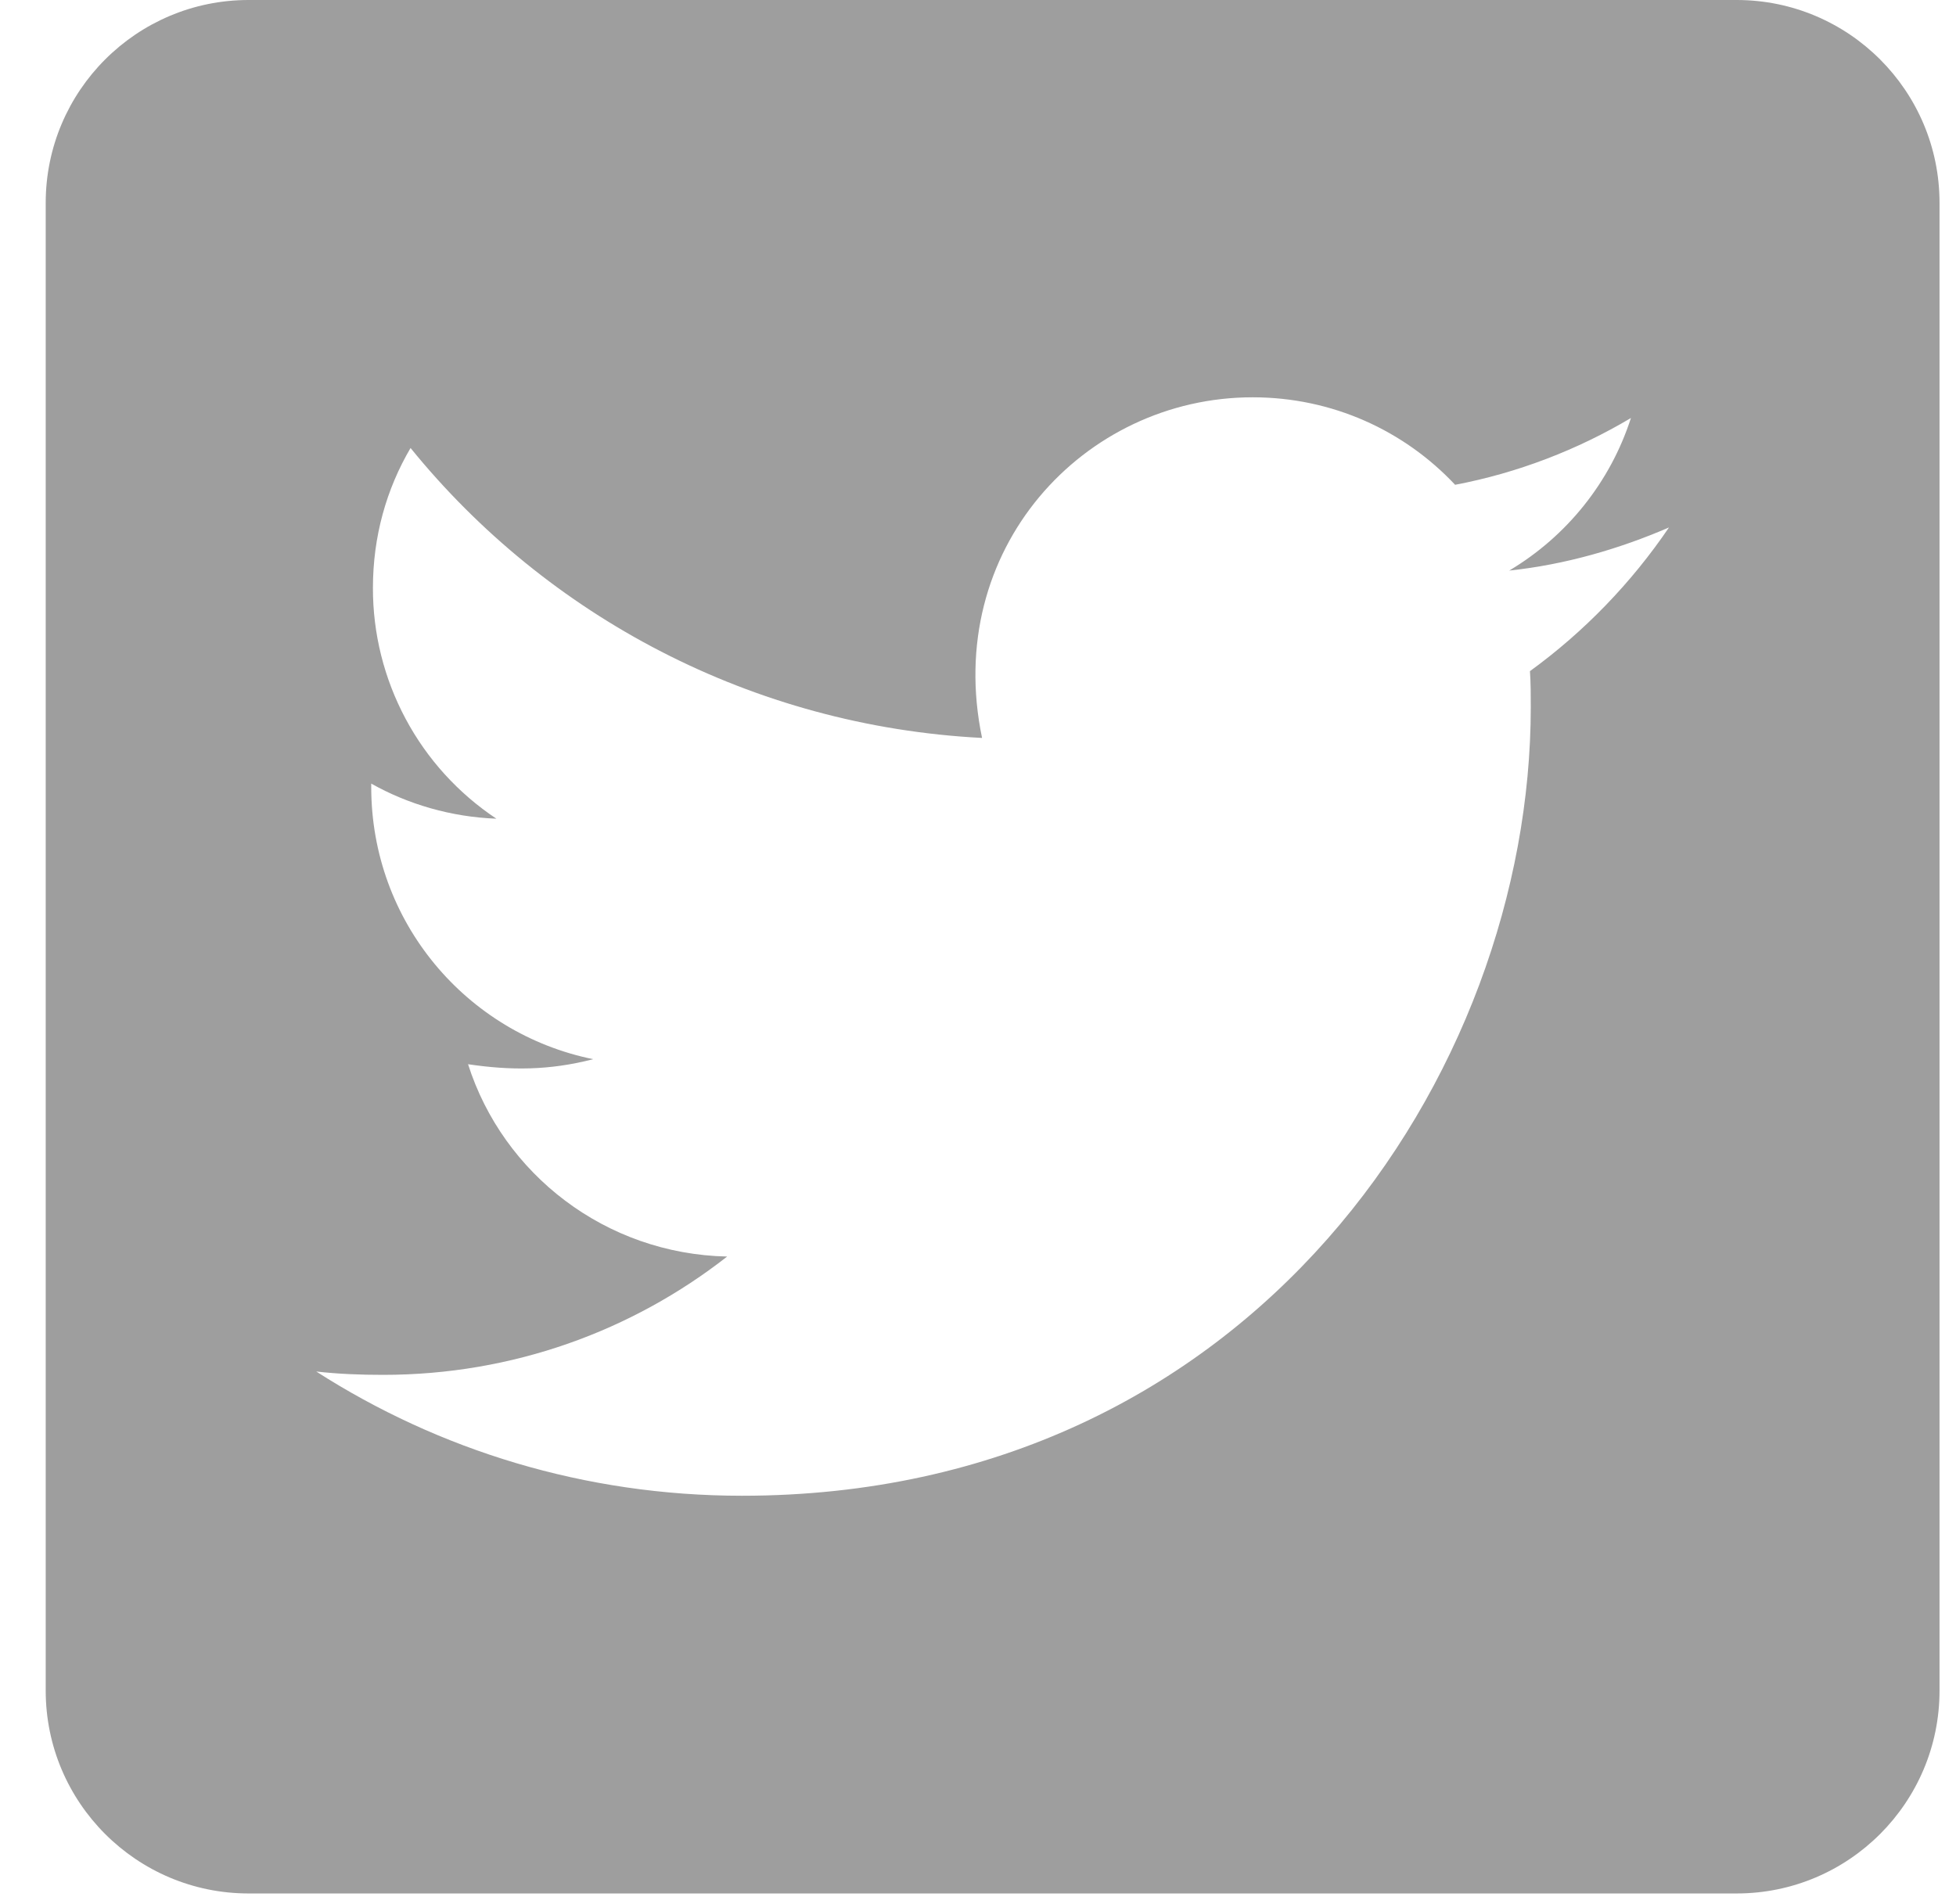 <svg width="38" height="37" viewBox="0 0 38 37" fill="none" xmlns="http://www.w3.org/2000/svg">
<path d="M33.738 0H4.83C2.654 0 0.888 1.766 0.888 3.942V32.85C0.888 35.026 2.654 36.792 4.83 36.792H33.738C35.915 36.792 37.68 35.026 37.68 32.85V3.942C37.68 1.766 35.915 0 33.738 0ZM29.723 13.041C29.739 13.271 29.739 13.51 29.739 13.739C29.739 20.86 24.319 29.064 14.414 29.064C11.359 29.064 8.526 28.177 6.144 26.65C6.58 26.699 6.998 26.715 7.442 26.715C9.963 26.715 12.279 25.861 14.127 24.416C11.762 24.366 9.774 22.814 9.093 20.679C9.922 20.802 10.669 20.802 11.524 20.581C9.06 20.08 7.212 17.912 7.212 15.292V15.226C7.926 15.628 8.764 15.875 9.643 15.908C8.904 15.416 8.298 14.75 7.88 13.967C7.462 13.185 7.243 12.311 7.245 11.424C7.245 10.422 7.508 9.502 7.976 8.705C10.628 11.974 14.611 14.109 19.079 14.339C18.315 10.684 21.05 7.72 24.335 7.72C25.887 7.72 27.283 8.369 28.269 9.42C29.484 9.19 30.651 8.738 31.685 8.122C31.283 9.37 30.437 10.422 29.32 11.087C30.404 10.972 31.455 10.668 32.424 10.249C31.694 11.325 30.774 12.278 29.723 13.041Z" fill="#9E9E9E"/>
</svg>
